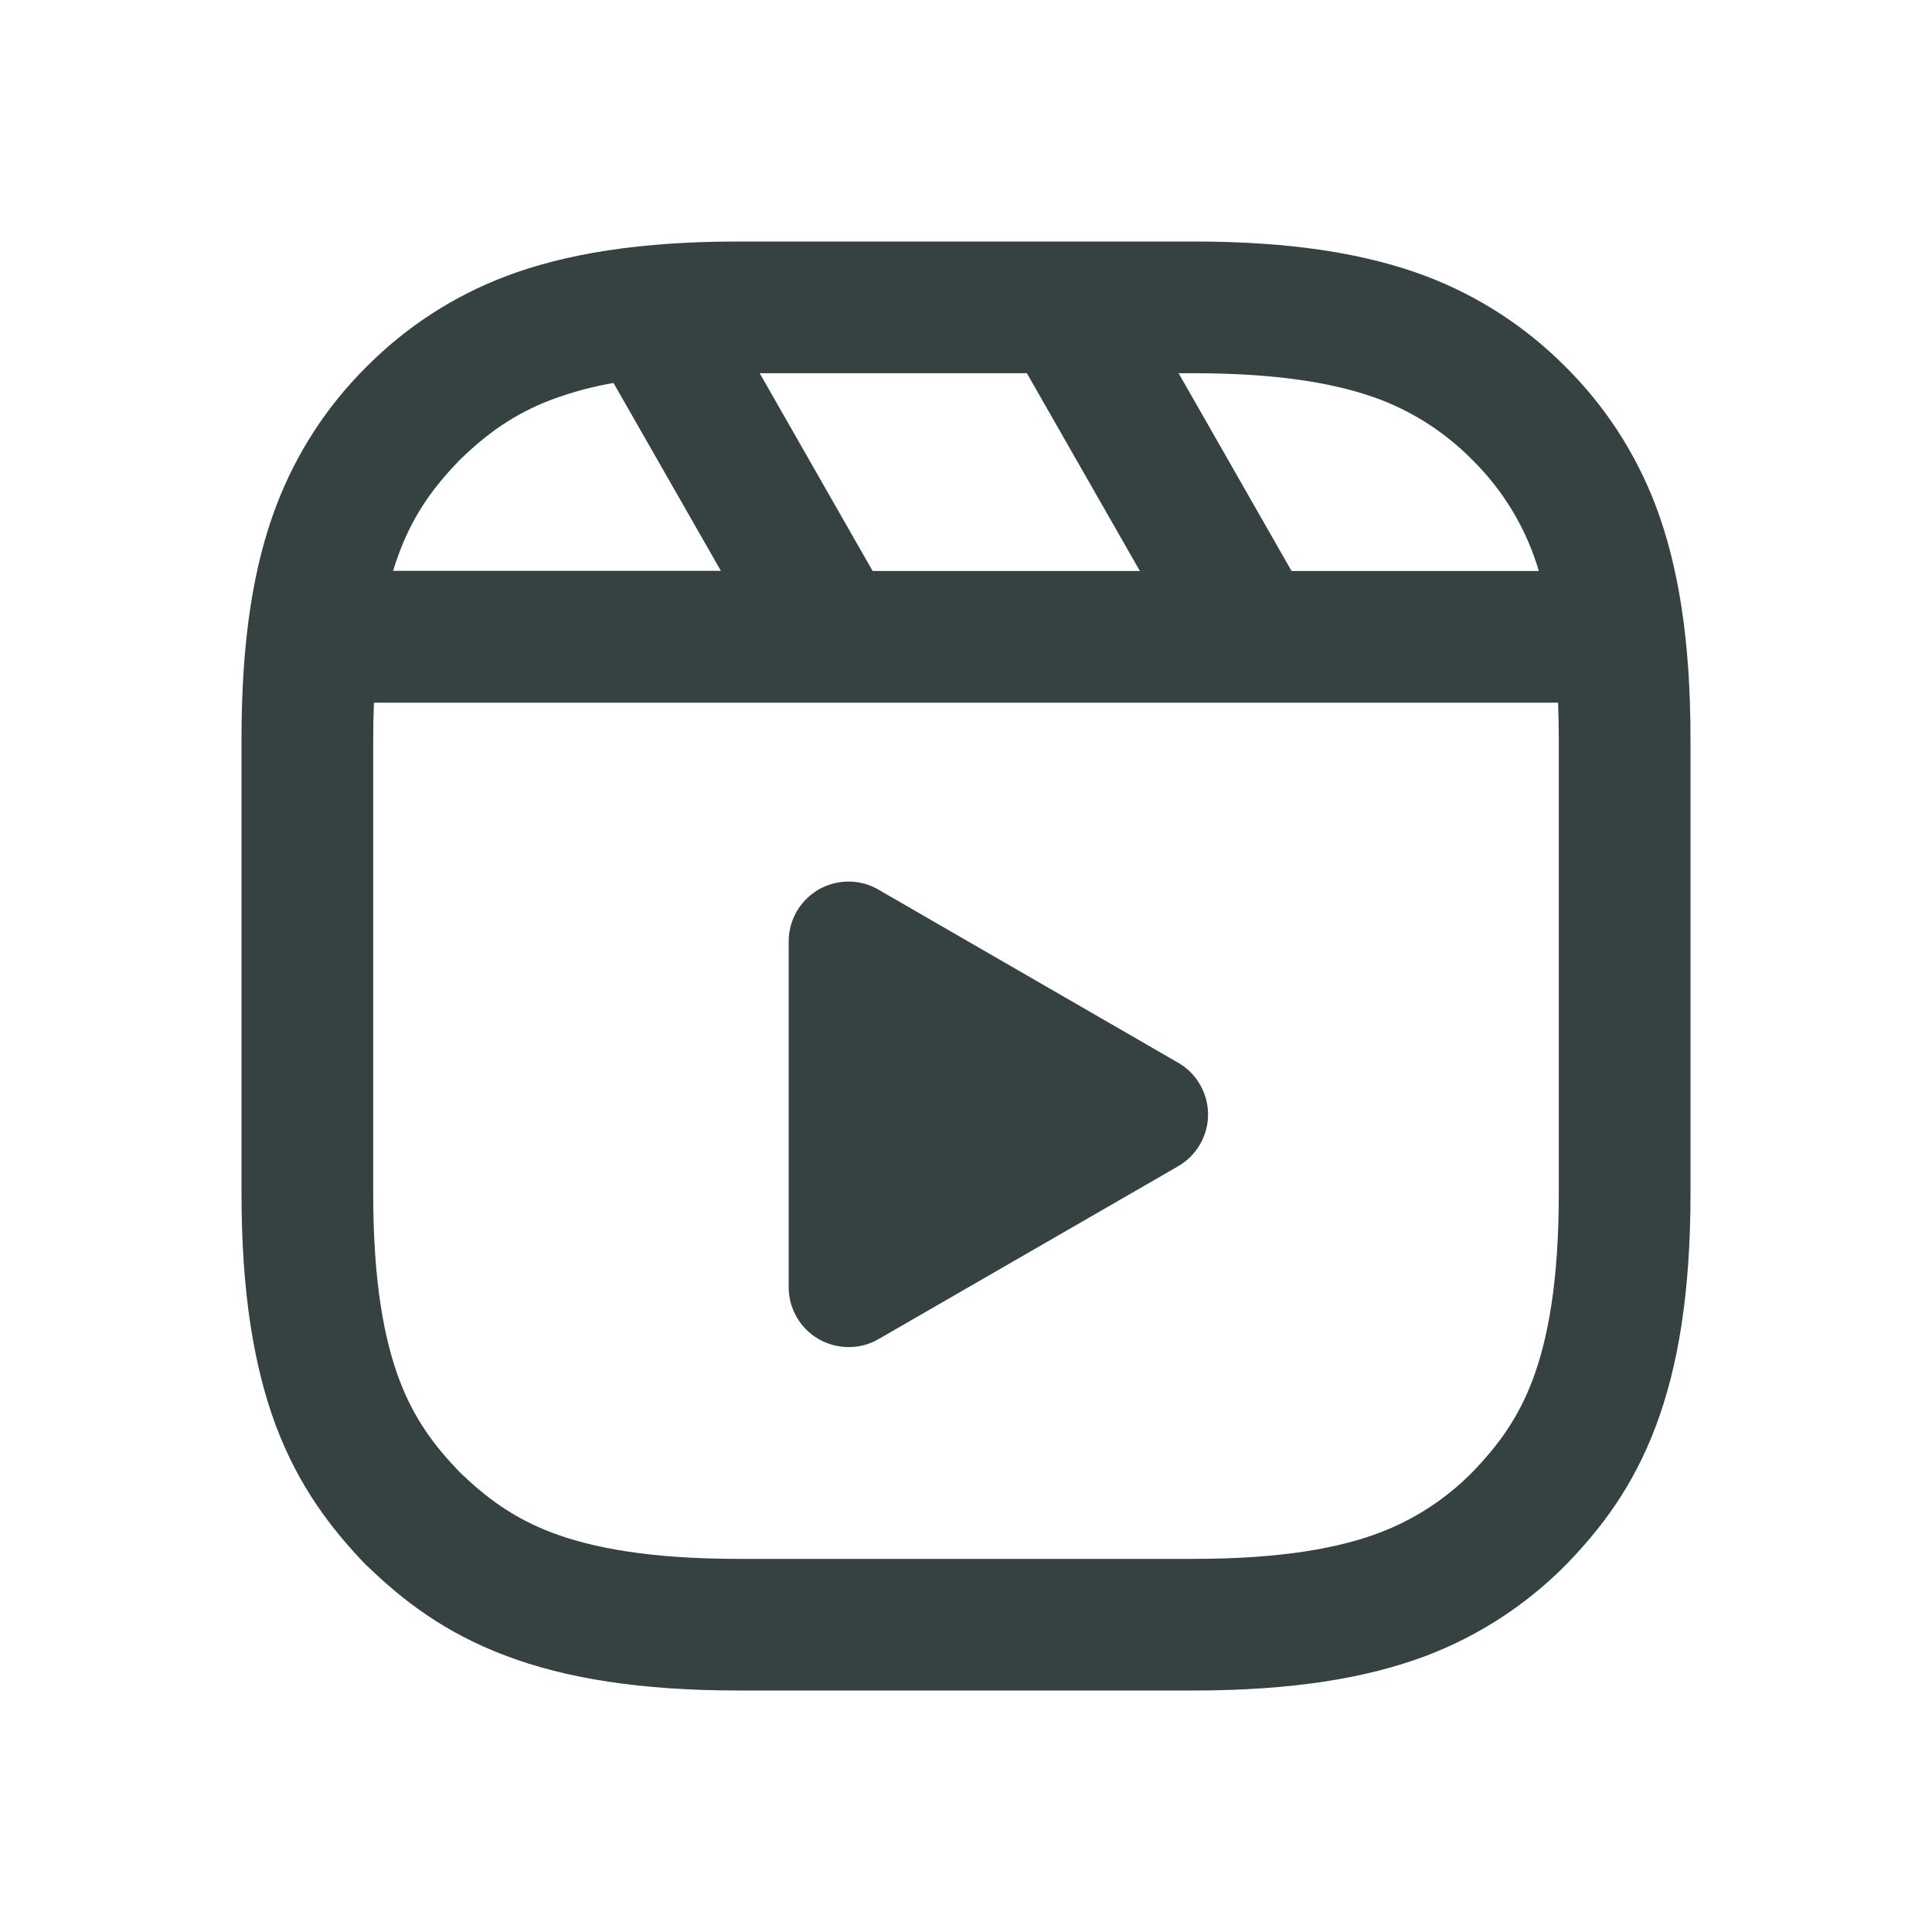 <svg width="24" height="24" viewBox="0 0 24 24" fill="none" xmlns="http://www.w3.org/2000/svg">
<path fill-rule="evenodd" clip-rule="evenodd" d="M9.179 3C7.952 3 7.025 3.151 6.283 3.432C5.637 3.677 5.052 4.056 4.564 4.545L4.545 4.564C4.056 5.051 3.677 5.637 3.432 6.283C3.149 7.025 3 7.95 3 9.177V14.821C3 16.048 3.151 16.974 3.43 17.719C3.717 18.477 4.121 18.997 4.543 19.437L4.564 19.455C5.001 19.879 5.523 20.282 6.283 20.568C7.025 20.849 7.952 21 9.179 21H14.821C16.048 21 16.974 20.849 17.718 20.568C18.363 20.323 18.948 19.944 19.436 19.455L19.455 19.436C19.881 18.997 20.283 18.477 20.568 17.719C20.849 16.974 21 16.05 21 14.821V9.179C21 7.952 20.849 7.025 20.568 6.283C20.323 5.637 19.944 5.051 19.455 4.564L19.436 4.545C18.948 4.056 18.363 3.677 17.718 3.432C16.974 3.151 16.05 3 14.823 3H9.179ZM4.962 6.859C5.145 6.374 5.396 6.04 5.711 5.713C6.039 5.397 6.374 5.145 6.859 4.962C7.106 4.871 7.361 4.802 7.621 4.757L8.955 7.091H4.883C4.908 7.009 4.934 6.932 4.962 6.859ZM4.645 8.729C4.639 8.879 4.636 9.029 4.636 9.179V14.823C4.636 15.926 4.772 16.639 4.962 17.143C5.145 17.628 5.396 17.961 5.711 18.288C6.039 18.604 6.374 18.856 6.859 19.04C7.363 19.23 8.078 19.365 9.179 19.365H14.821C15.922 19.365 16.637 19.23 17.142 19.038C17.573 18.874 17.964 18.619 18.288 18.29C18.604 17.963 18.855 17.628 19.038 17.143C19.228 16.639 19.364 15.926 19.364 14.823V9.179C19.364 9.022 19.36 8.871 19.355 8.729H4.645ZM19.116 7.093C18.962 6.569 18.677 6.094 18.288 5.711C17.964 5.382 17.573 5.127 17.142 4.962C16.637 4.772 15.922 4.636 14.821 4.636H14.641L16.044 7.093H19.116ZM12.756 4.636H9.437L10.84 7.093H14.16L12.756 4.636Z" fill="#364141"/>
<path fill-rule="evenodd" clip-rule="evenodd" d="M10.169 16.634C10.056 16.569 9.962 16.475 9.897 16.362C9.831 16.248 9.797 16.12 9.797 15.989V11.697C9.797 11.566 9.831 11.437 9.896 11.324C9.962 11.21 10.056 11.116 10.169 11.05C10.283 10.985 10.411 10.951 10.542 10.951C10.673 10.951 10.802 10.986 10.915 11.053L14.633 13.2C14.746 13.264 14.841 13.358 14.906 13.472C14.972 13.585 15.007 13.713 15.007 13.844C15.007 13.975 14.972 14.104 14.906 14.217C14.841 14.33 14.746 14.424 14.633 14.489L10.915 16.634C10.802 16.7 10.674 16.734 10.543 16.734C10.412 16.734 10.282 16.7 10.169 16.634Z" fill="#364141"/>
</svg>
